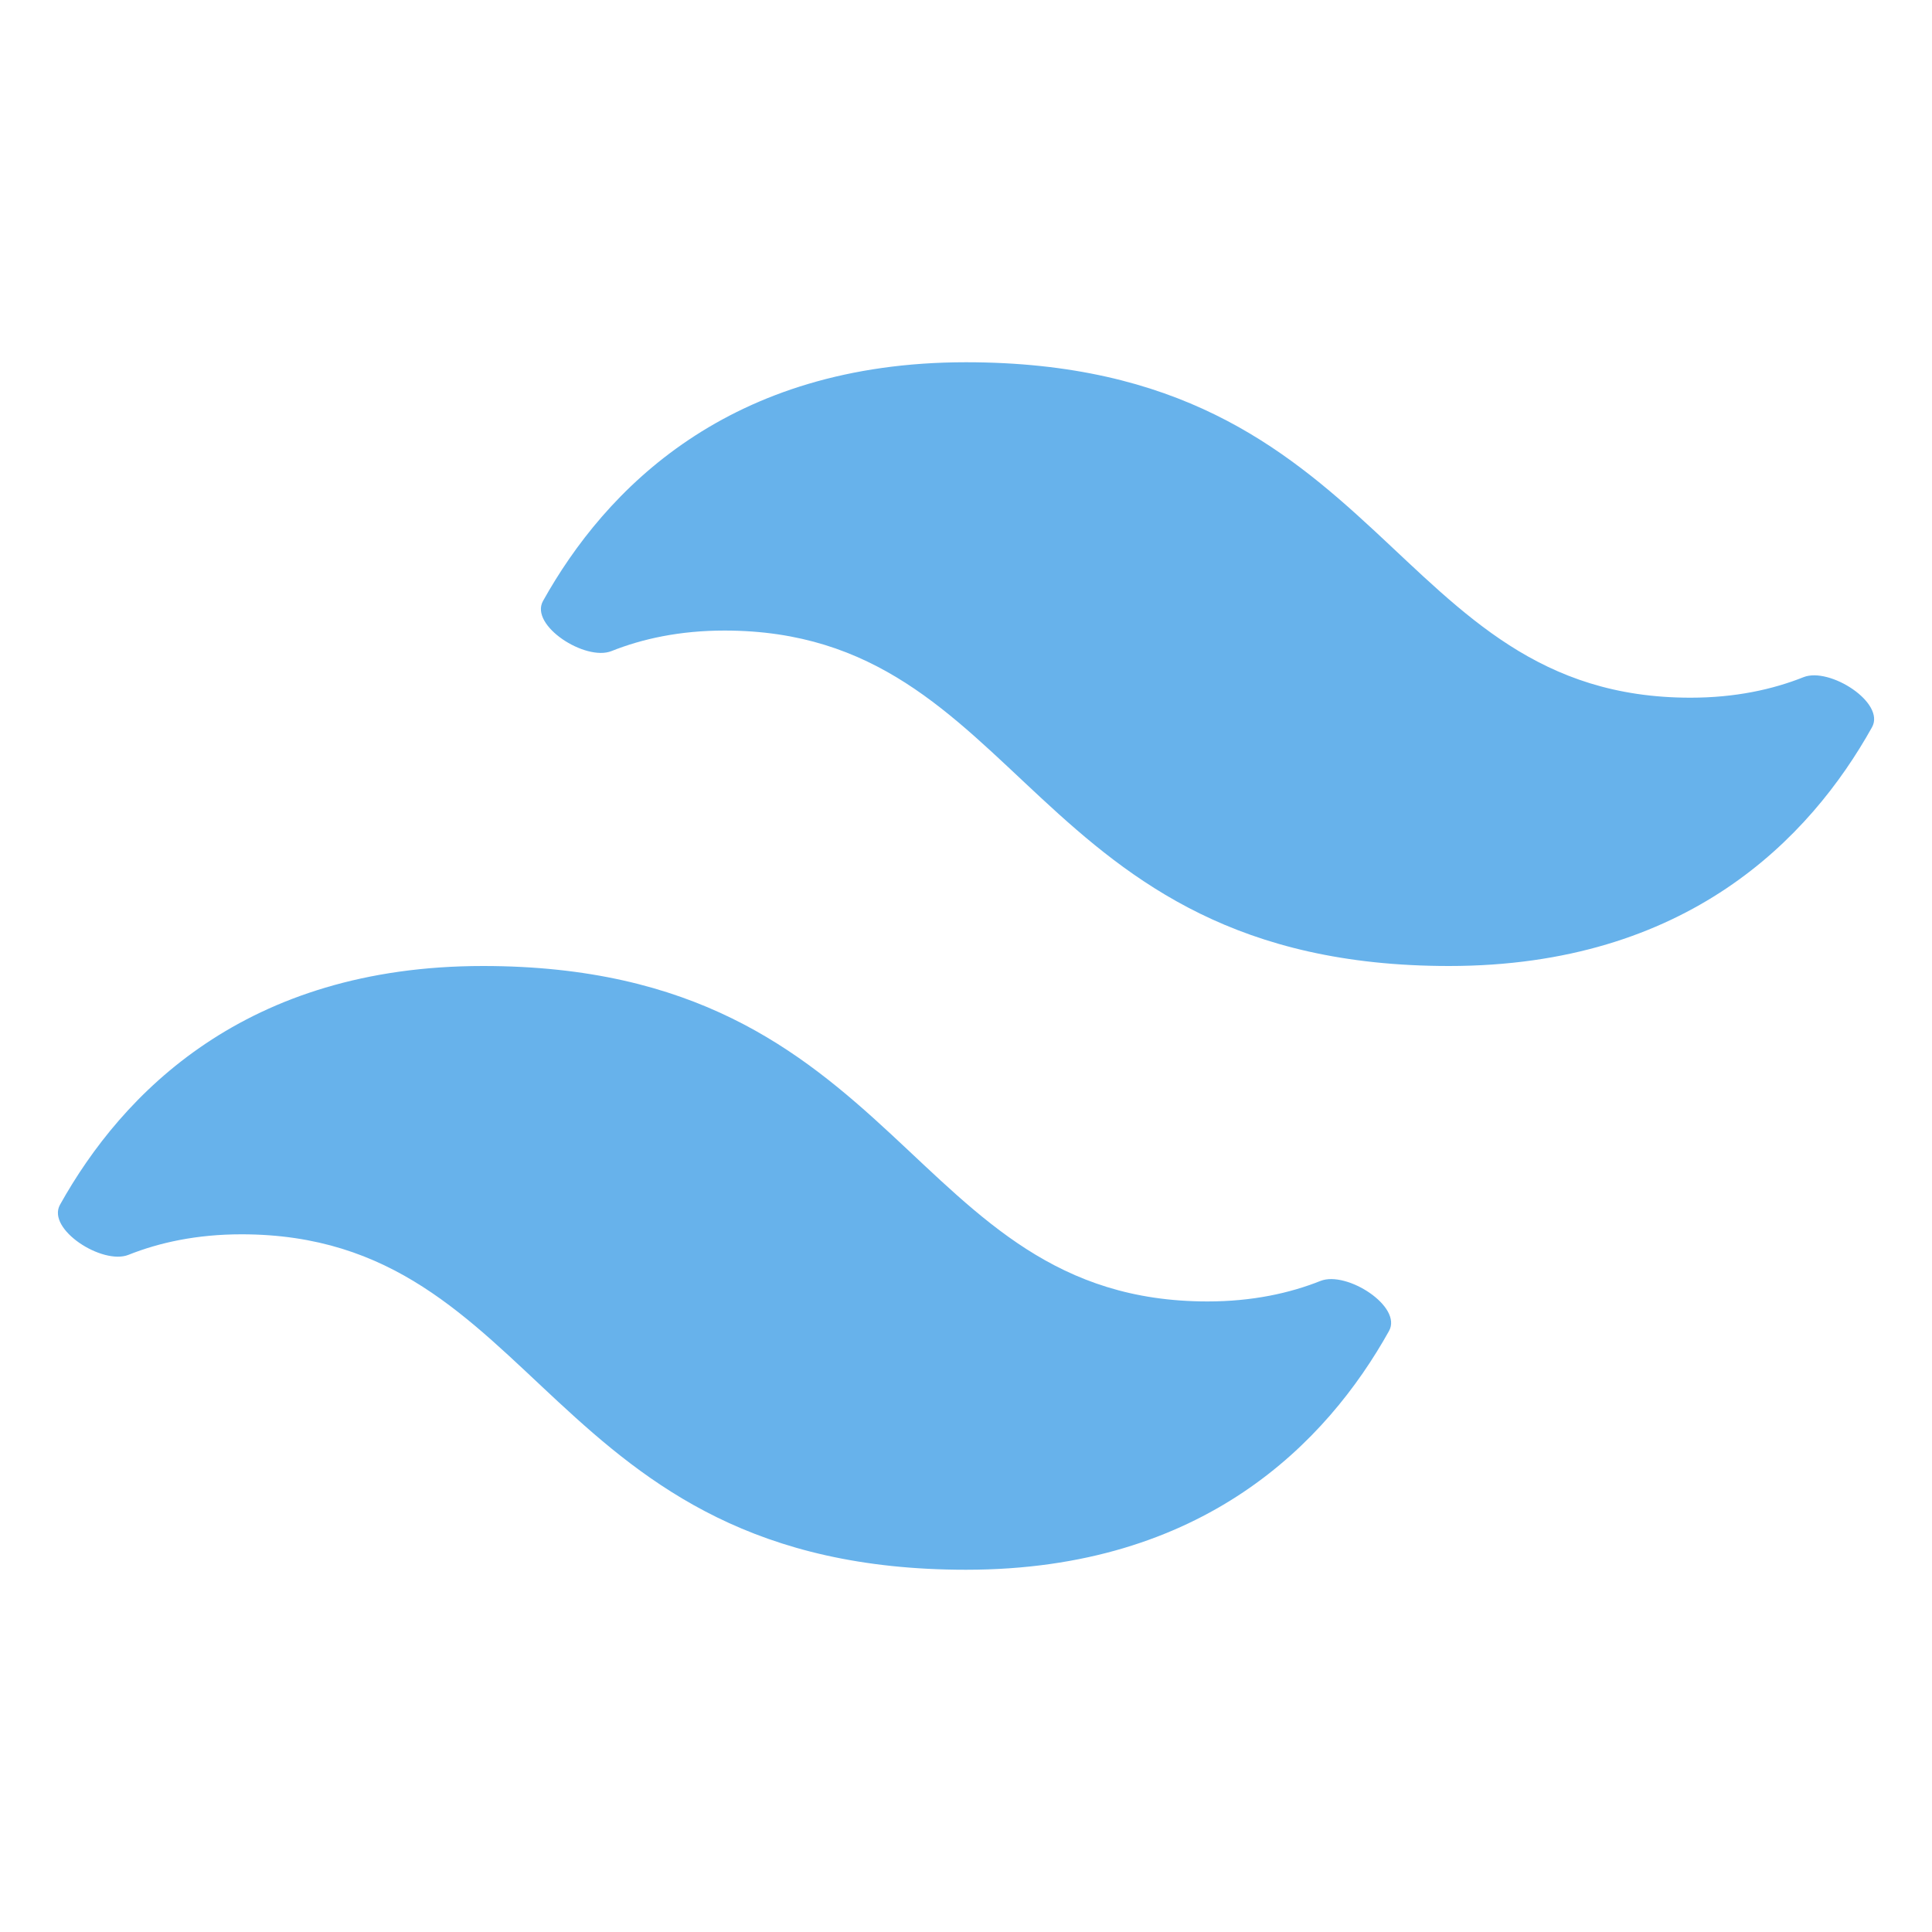 <svg width="16" height="16" viewBox="0 0 16 16" fill="none" xmlns="http://www.w3.org/2000/svg">
<path d="M4 8C2.032 8 1.012 9.054 0.497 9.977C0.384 10.18 0.848 10.478 1.064 10.392C1.32 10.29 1.63 10.222 2 10.222C4.5 10.222 4.5 13 8 13C9.968 13 10.988 11.946 11.503 11.023C11.617 10.82 11.152 10.522 10.936 10.608C10.68 10.71 10.37 10.778 10 10.778C7.5 10.778 7.5 8 4 8Z" fill="#67b2eb"/>
<path d="M8 3C6.032 3 5.012 4.054 4.497 4.977C4.384 5.18 4.848 5.478 5.064 5.392C5.32 5.29 5.63 5.222 6 5.222C8.5 5.222 8.5 8 12 8C13.968 8 14.988 6.946 15.503 6.023C15.617 5.82 15.152 5.522 14.936 5.608C14.68 5.71 14.37 5.778 14 5.778C11.5 5.778 11.5 3 8 3Z" fill="#67b2eb"/>
</svg>
